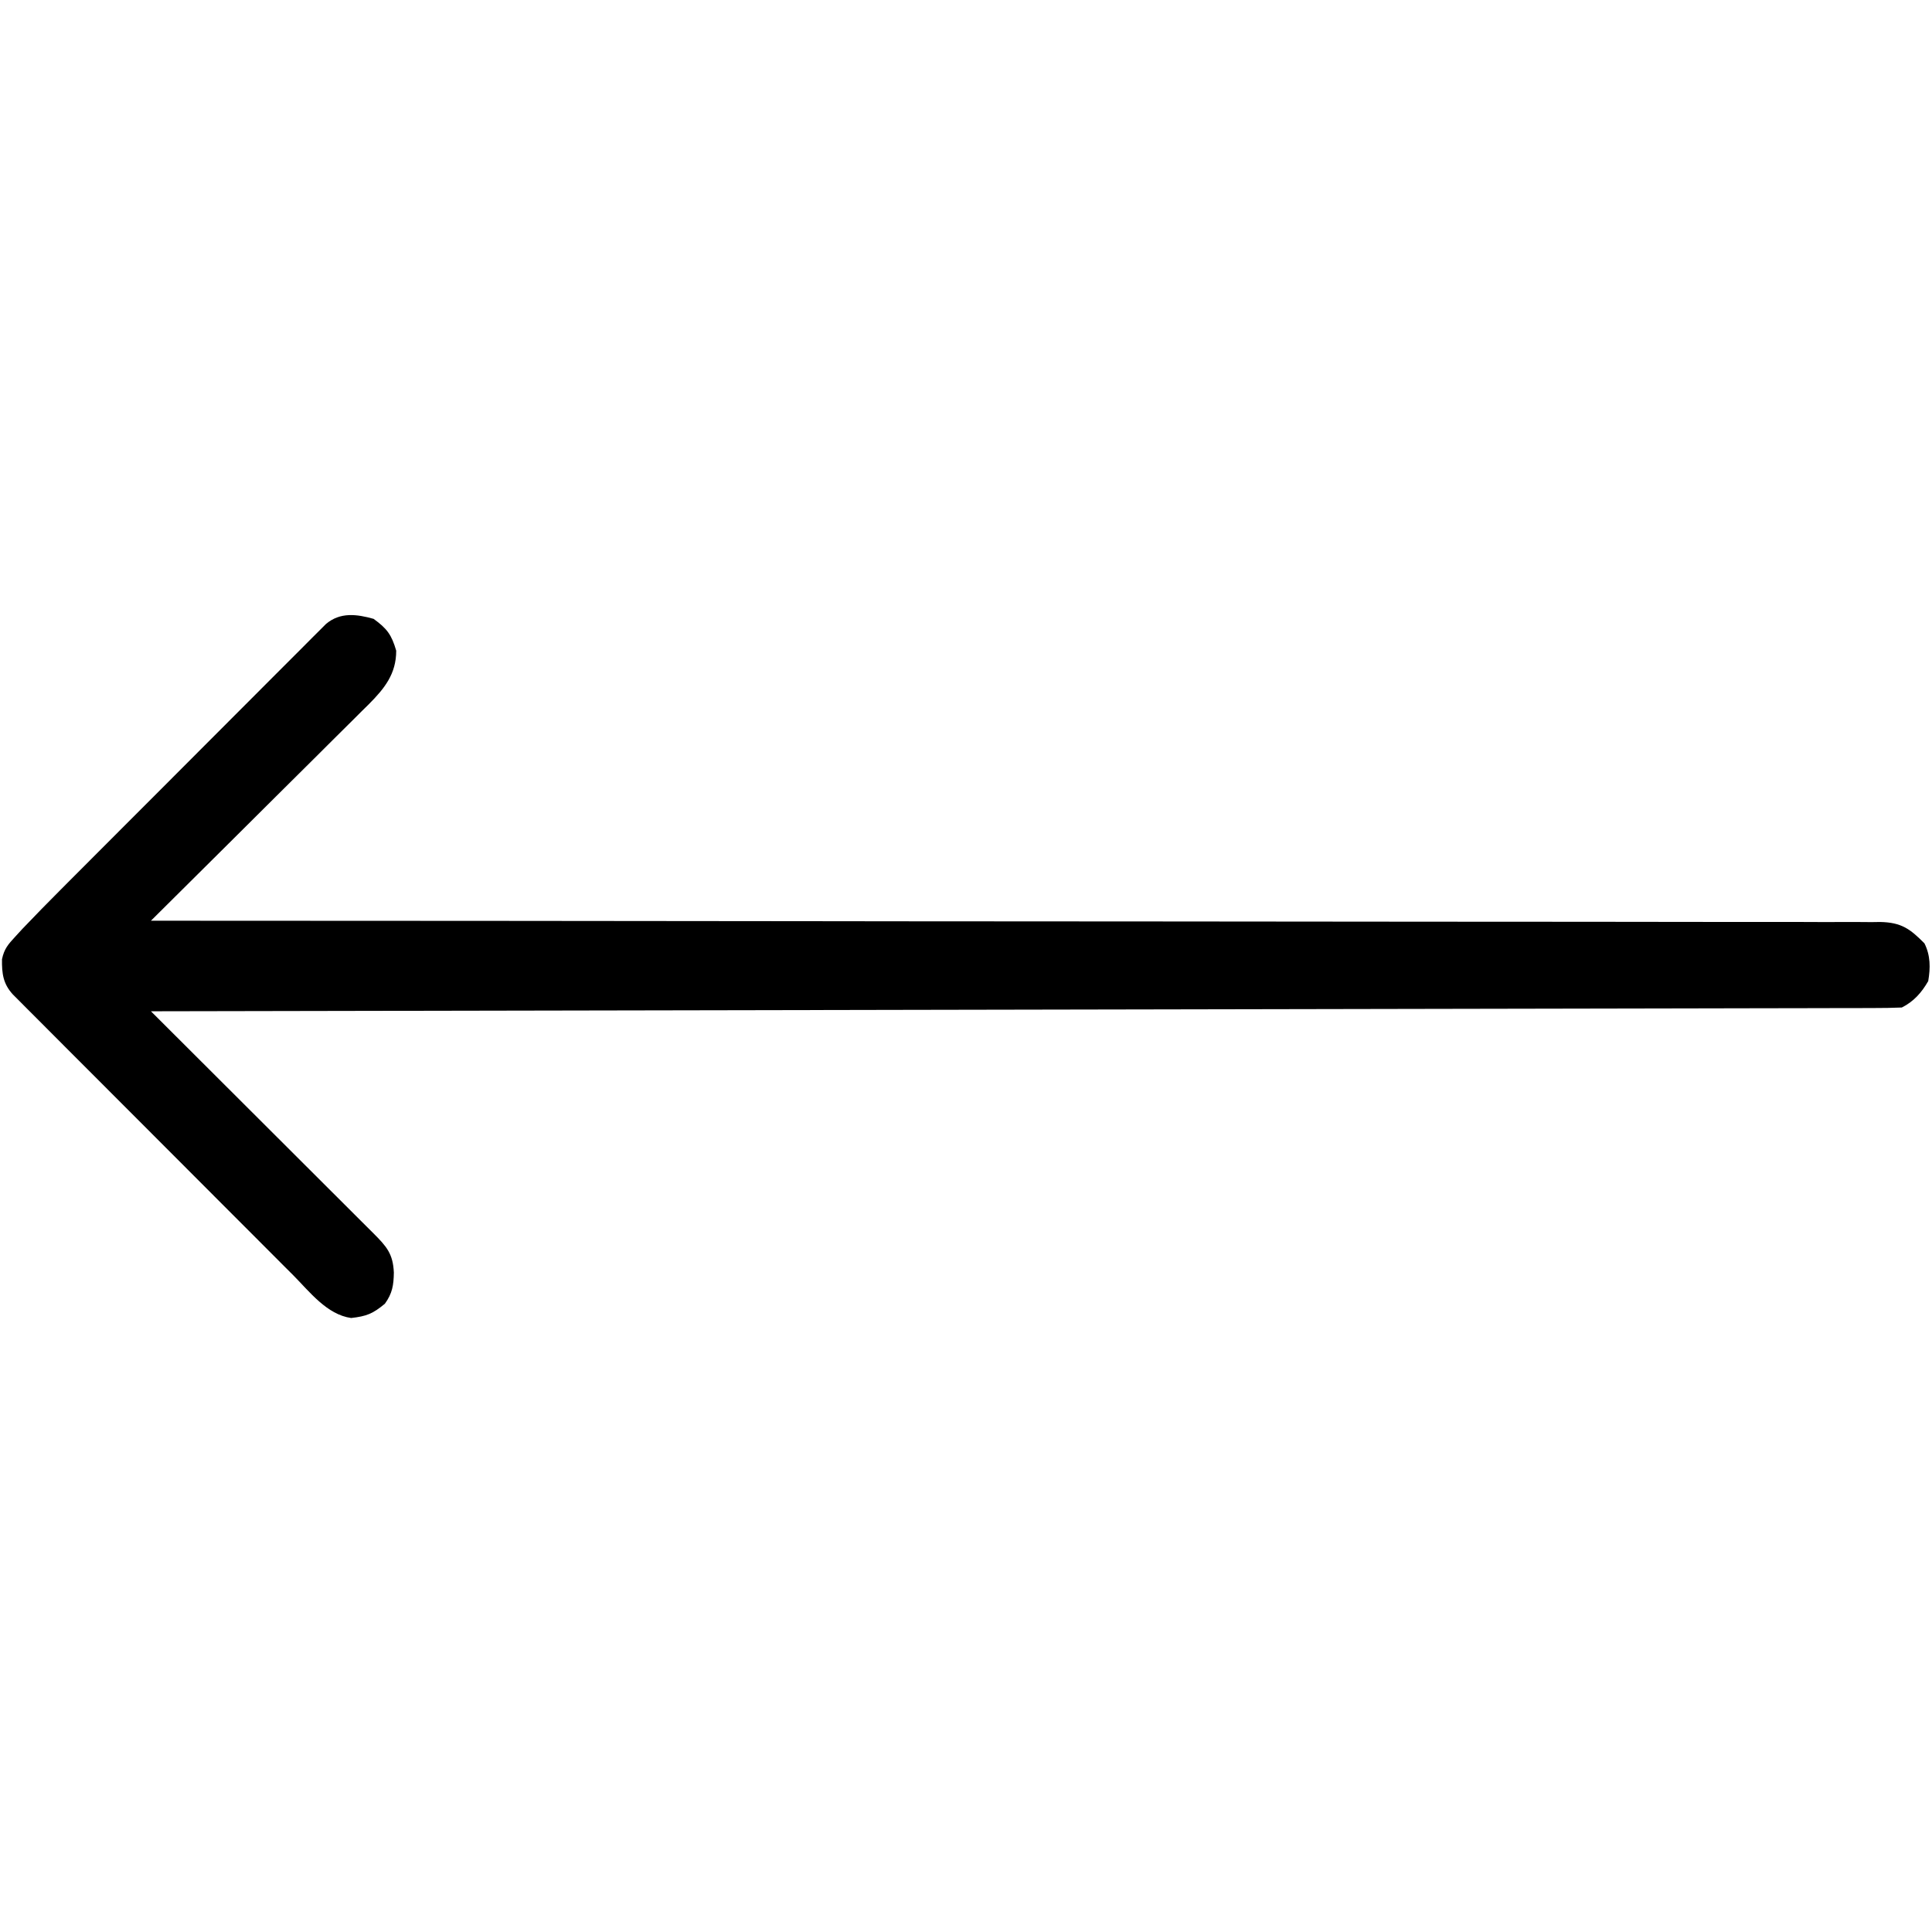 <?xml version="1.0" encoding="UTF-8"?>
<svg version="1.1" xmlns="http://www.w3.org/2000/svg" width="512" height="512">
<path d="M0 0 C3.569 2.582 4.769 4.205 6 8.438 C6 14.642 2.879 18.461 -1.308 22.681 C-1.877 23.239 -2.446 23.797 -3.032 24.373 C-3.637 24.978 -4.242 25.584 -4.866 26.208 C-6.855 28.195 -8.855 30.172 -10.855 32.148 C-12.242 33.529 -13.628 34.911 -15.013 36.293 C-18.651 39.92 -22.298 43.537 -25.947 47.153 C-29.672 50.848 -33.39 54.551 -37.107 58.254 C-44.397 65.511 -51.695 72.758 -59 80 C-58.02 80 -57.041 80 -56.032 80.001 C1.988 80.014 60.007 80.054 118.026 80.127 C124.988 80.136 131.95 80.144 138.913 80.153 C139.605 80.153 140.298 80.154 141.012 80.155 C163.475 80.182 185.938 80.193 208.401 80.196 C232.135 80.199 255.87 80.22 279.604 80.261 C293.826 80.284 308.047 80.293 322.269 80.284 C332.013 80.278 341.757 80.291 351.502 80.319 C357.129 80.334 362.756 80.341 368.383 80.327 C373.531 80.313 378.679 80.323 383.827 80.351 C385.693 80.358 387.558 80.355 389.424 80.344 C391.955 80.329 394.484 80.345 397.015 80.369 C398.108 80.352 398.108 80.352 399.223 80.334 C404.868 80.44 407.175 82.142 411 86 C412.614 89.229 412.596 92.51 412 96 C410.264 99.025 408.164 101.418 405 103 C402.493 103.102 400.014 103.142 397.507 103.139 C396.329 103.143 396.329 103.143 395.126 103.147 C392.466 103.156 389.805 103.157 387.144 103.158 C385.229 103.163 383.313 103.168 381.397 103.173 C376.112 103.187 370.826 103.194 365.54 103.201 C359.848 103.209 354.156 103.222 348.464 103.235 C338.595 103.257 328.726 103.275 318.858 103.291 C304.589 103.314 290.32 103.342 276.051 103.371 C252.903 103.419 229.755 103.462 206.607 103.503 C184.115 103.542 161.624 103.583 139.132 103.628 C138.093 103.63 138.093 103.63 137.032 103.632 C130.073 103.645 123.114 103.659 116.155 103.673 C57.77 103.788 -0.615 103.897 -59 104 C-58.213 104.785 -57.426 105.57 -56.615 106.378 C-49.21 113.763 -41.809 121.149 -34.409 128.539 C-30.605 132.338 -26.799 136.136 -22.992 139.933 C-19.32 143.594 -15.65 147.257 -11.982 150.923 C-10.58 152.323 -9.177 153.723 -7.773 155.121 C-5.812 157.075 -3.854 159.032 -1.897 160.99 C-1.311 161.572 -0.726 162.154 -0.122 162.753 C3.437 166.321 5.152 168.216 5.375 173.25 C5.321 176.594 4.975 178.769 3 181.5 C-0.218 184.181 -1.911 184.822 -5.938 185.285 C-12.351 184.398 -16.945 178.329 -21.263 173.98 C-22.081 173.164 -22.9 172.347 -23.743 171.506 C-26.443 168.81 -29.136 166.106 -31.828 163.402 C-33.702 161.528 -35.575 159.654 -37.449 157.78 C-41.373 153.855 -45.293 149.926 -49.211 145.995 C-53.742 141.448 -58.279 136.906 -62.819 132.367 C-67.187 127.999 -71.552 123.628 -75.917 119.256 C-77.774 117.396 -79.632 115.536 -81.491 113.676 C-84.081 111.083 -86.669 108.487 -89.255 105.89 C-90.029 105.117 -90.803 104.343 -91.6 103.546 C-92.301 102.841 -93.002 102.136 -93.724 101.409 C-94.642 100.489 -94.642 100.489 -95.579 99.55 C-98.18 96.713 -98.522 94.017 -98.47 90.196 C-97.885 87.461 -96.866 86.287 -94.974 84.241 C-94.336 83.546 -93.697 82.851 -93.039 82.135 C-89.7 78.639 -86.329 75.181 -82.909 71.764 C-81.744 70.594 -81.744 70.594 -80.556 69.401 C-78.014 66.849 -75.468 64.301 -72.922 61.754 C-71.145 59.974 -69.369 58.194 -67.593 56.415 C-63.883 52.698 -60.17 48.984 -56.457 45.272 C-52.165 40.981 -47.879 36.684 -43.596 32.385 C-39.464 28.238 -35.326 24.097 -31.187 19.958 C-29.429 18.199 -27.673 16.439 -25.919 14.677 C-23.475 12.223 -21.025 9.776 -18.573 7.33 C-17.847 6.598 -17.121 5.867 -16.372 5.112 C-15.372 4.118 -15.372 4.118 -14.351 3.104 C-13.773 2.525 -13.195 1.946 -12.599 1.35 C-8.84 -1.824 -4.465 -1.253 0 0 Z " fill="#000000" transform="translate(99,164)"/>
</svg>
